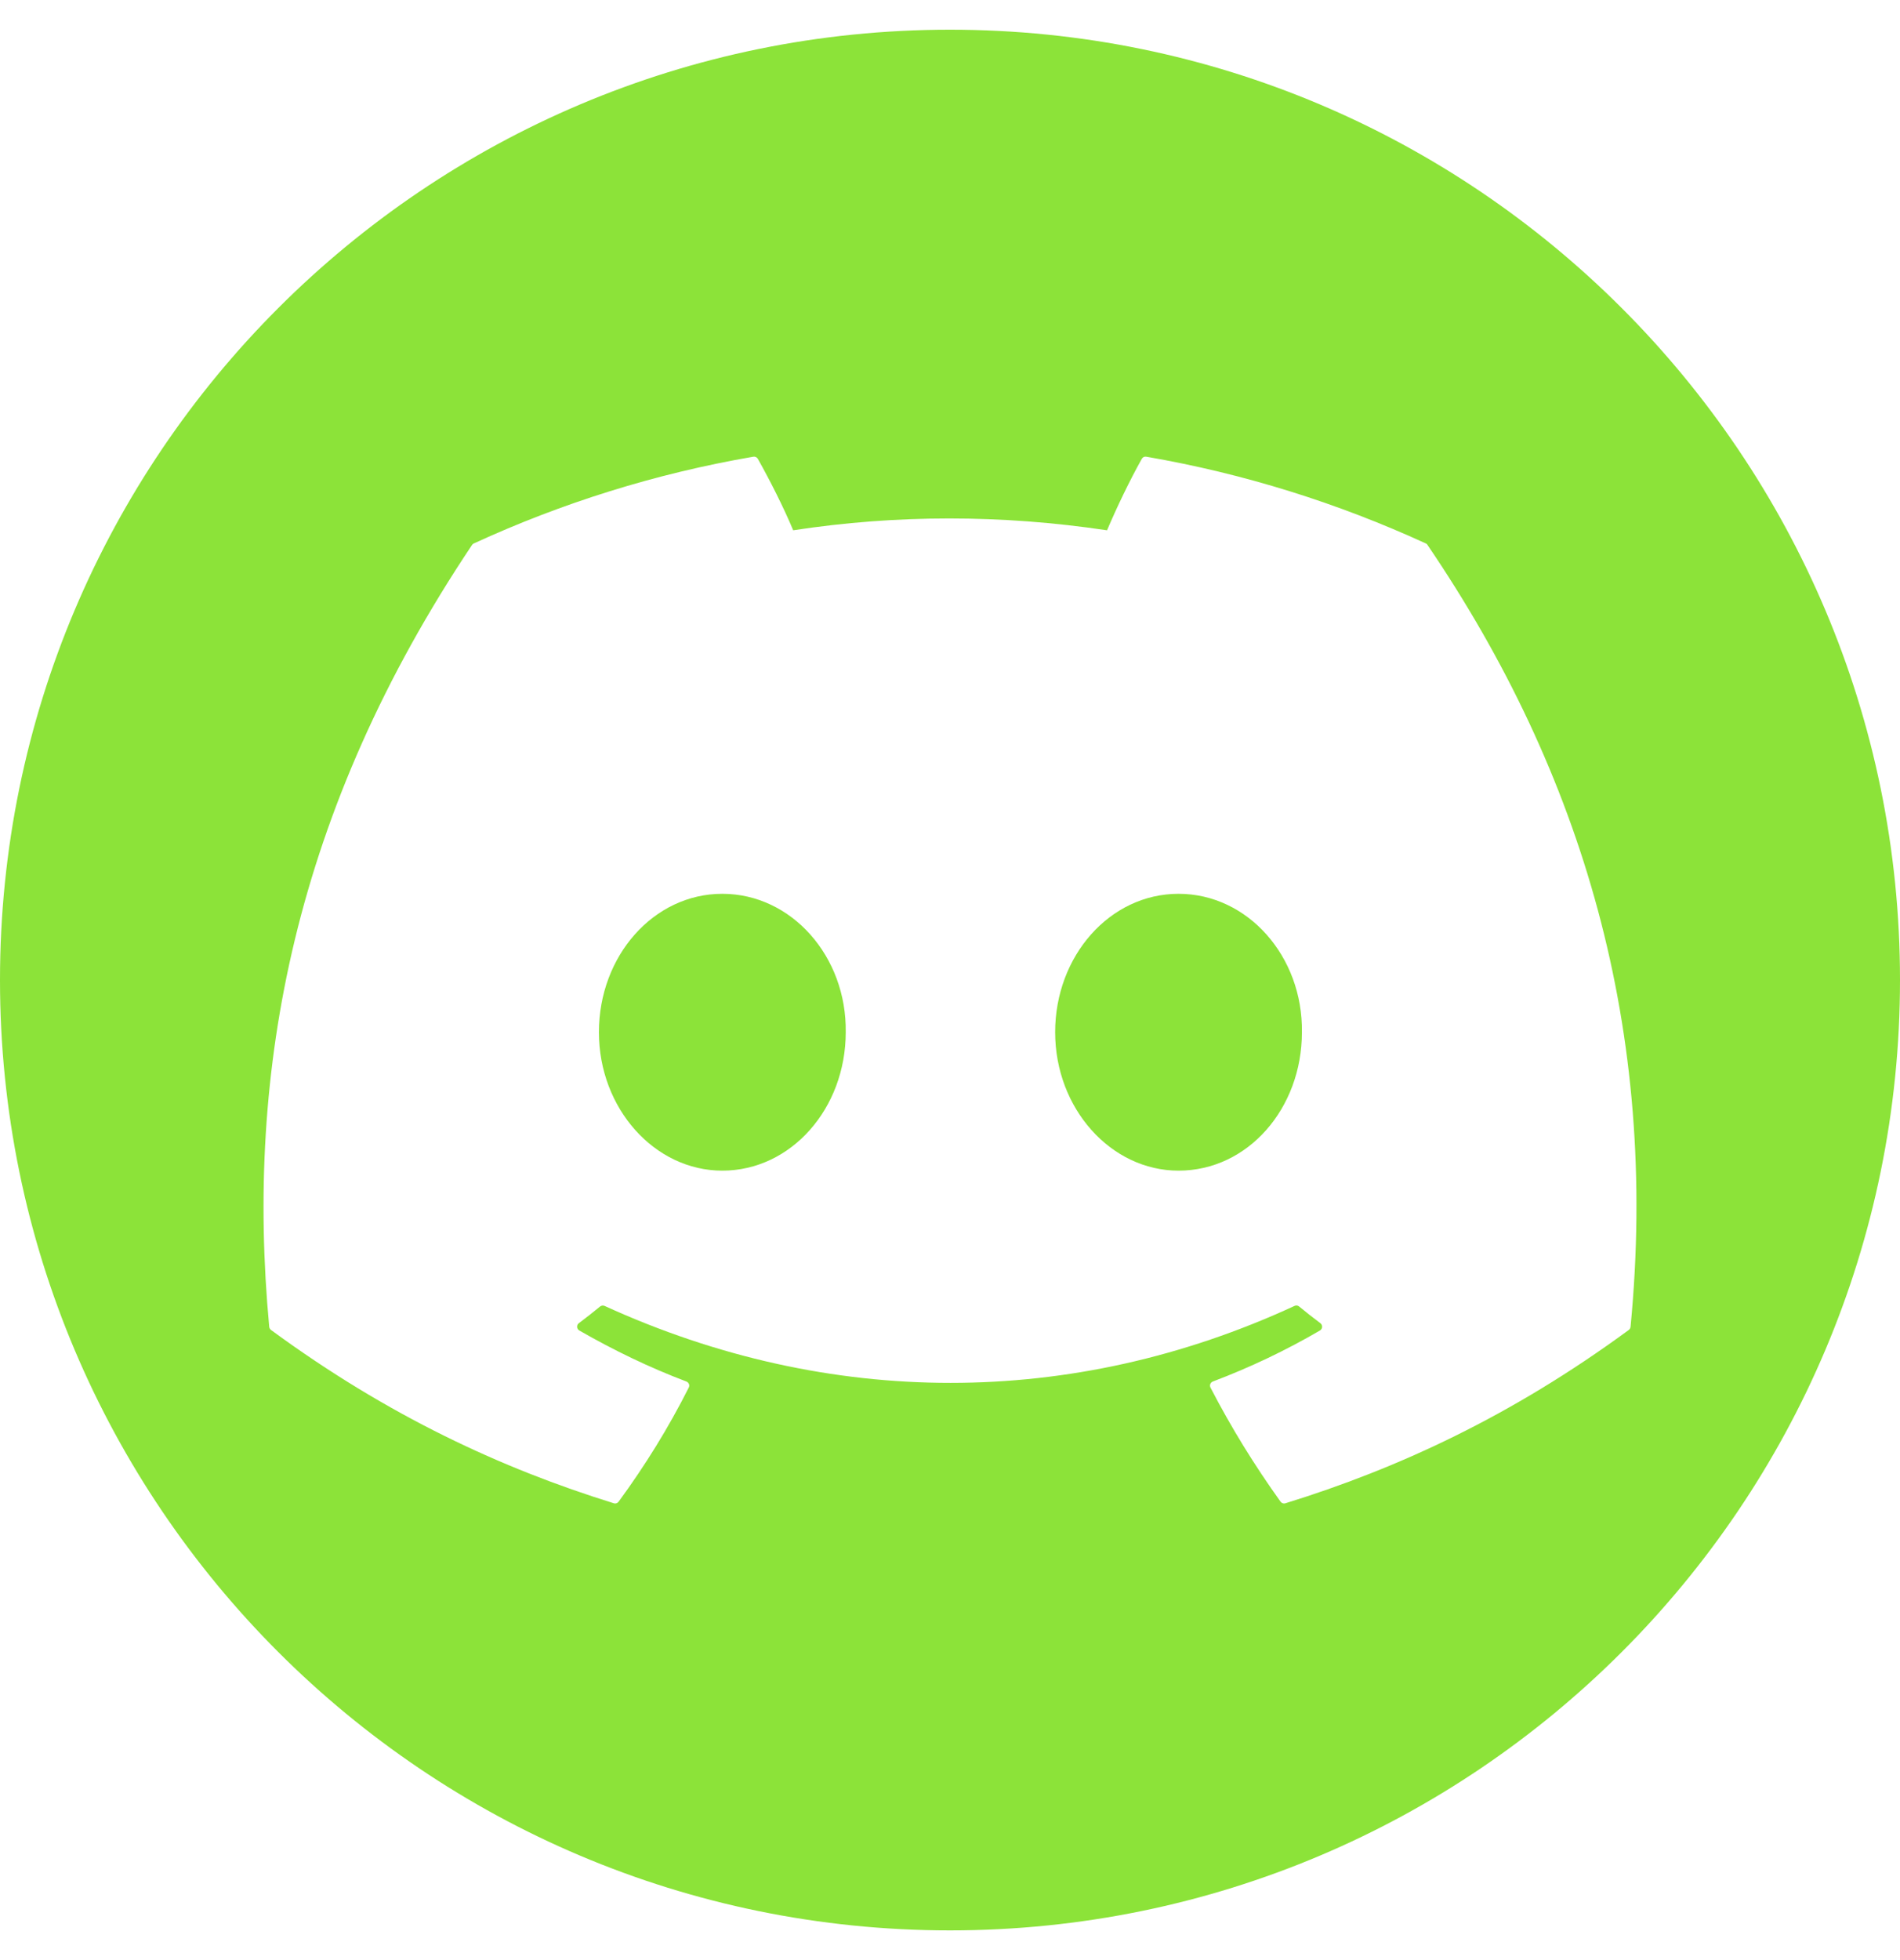<svg width="32" height="33" viewBox="0 0 32 33" fill="none" xmlns="http://www.w3.org/2000/svg">
<g clip-path="url(#clip0_17_4140)">
<path d="M14.244 17.378C14.244 18.663 13.323 19.709 12.165 19.709C11.026 19.709 10.087 18.663 10.087 17.378C10.087 16.094 11.008 15.048 12.165 15.048C13.332 15.048 14.262 16.104 14.244 17.378Z" fill="#8CE339"/>
<path d="M21.927 17.378C21.927 18.663 21.016 19.709 19.849 19.709C18.71 19.709 17.771 18.663 17.771 17.378C17.771 16.094 18.692 15.048 19.849 15.048C21.016 15.048 21.945 16.104 21.927 17.378Z" fill="#8CE339"/>
<path d="M16 0.5C7.164 0.5 0 7.664 0 16.5C0 25.336 7.164 32.5 16 32.5C24.836 32.5 32 25.336 32 16.5C32 7.664 24.836 0.5 16 0.5ZM27.432 22.391C25.454 23.843 23.538 24.725 21.649 25.309C21.619 25.319 21.586 25.308 21.567 25.282C21.131 24.674 20.735 24.034 20.387 23.361C20.367 23.322 20.386 23.274 20.427 23.259C21.056 23.021 21.655 22.736 22.231 22.4C22.277 22.373 22.279 22.308 22.238 22.277C22.116 22.186 21.994 22.091 21.879 21.995C21.857 21.977 21.828 21.974 21.803 21.986C18.063 23.714 13.966 23.714 10.182 21.986C10.158 21.975 10.128 21.979 10.107 21.996C9.992 22.091 9.871 22.186 9.749 22.277C9.707 22.308 9.711 22.373 9.756 22.4C10.332 22.73 10.931 23.021 11.56 23.259C11.601 23.275 11.621 23.322 11.6 23.361C11.261 24.035 10.864 24.675 10.419 25.282C10.4 25.308 10.368 25.319 10.338 25.309C8.457 24.725 6.542 23.843 4.564 22.391C4.548 22.378 4.536 22.358 4.534 22.336C4.131 18.022 4.952 13.654 7.95 9.175C7.957 9.163 7.968 9.154 7.981 9.149C9.456 8.471 11.036 7.973 12.688 7.689C12.717 7.684 12.748 7.698 12.763 7.724C12.967 8.086 13.201 8.549 13.359 8.928C15.099 8.662 16.867 8.662 18.645 8.928C18.802 8.557 19.027 8.086 19.231 7.724C19.246 7.697 19.276 7.683 19.306 7.689C20.959 7.974 22.539 8.473 24.013 9.149C24.026 9.154 24.037 9.163 24.043 9.176C26.654 13.017 27.944 17.349 27.462 22.337C27.46 22.359 27.449 22.378 27.432 22.391Z" fill="#8CE339"/>
</g>
<defs>
<clipPath id="clip0_17_4140">
<rect width="32" height="32" fill="white" transform="translate(0 0.5)"/>
</clipPath>
</defs>
</svg>
